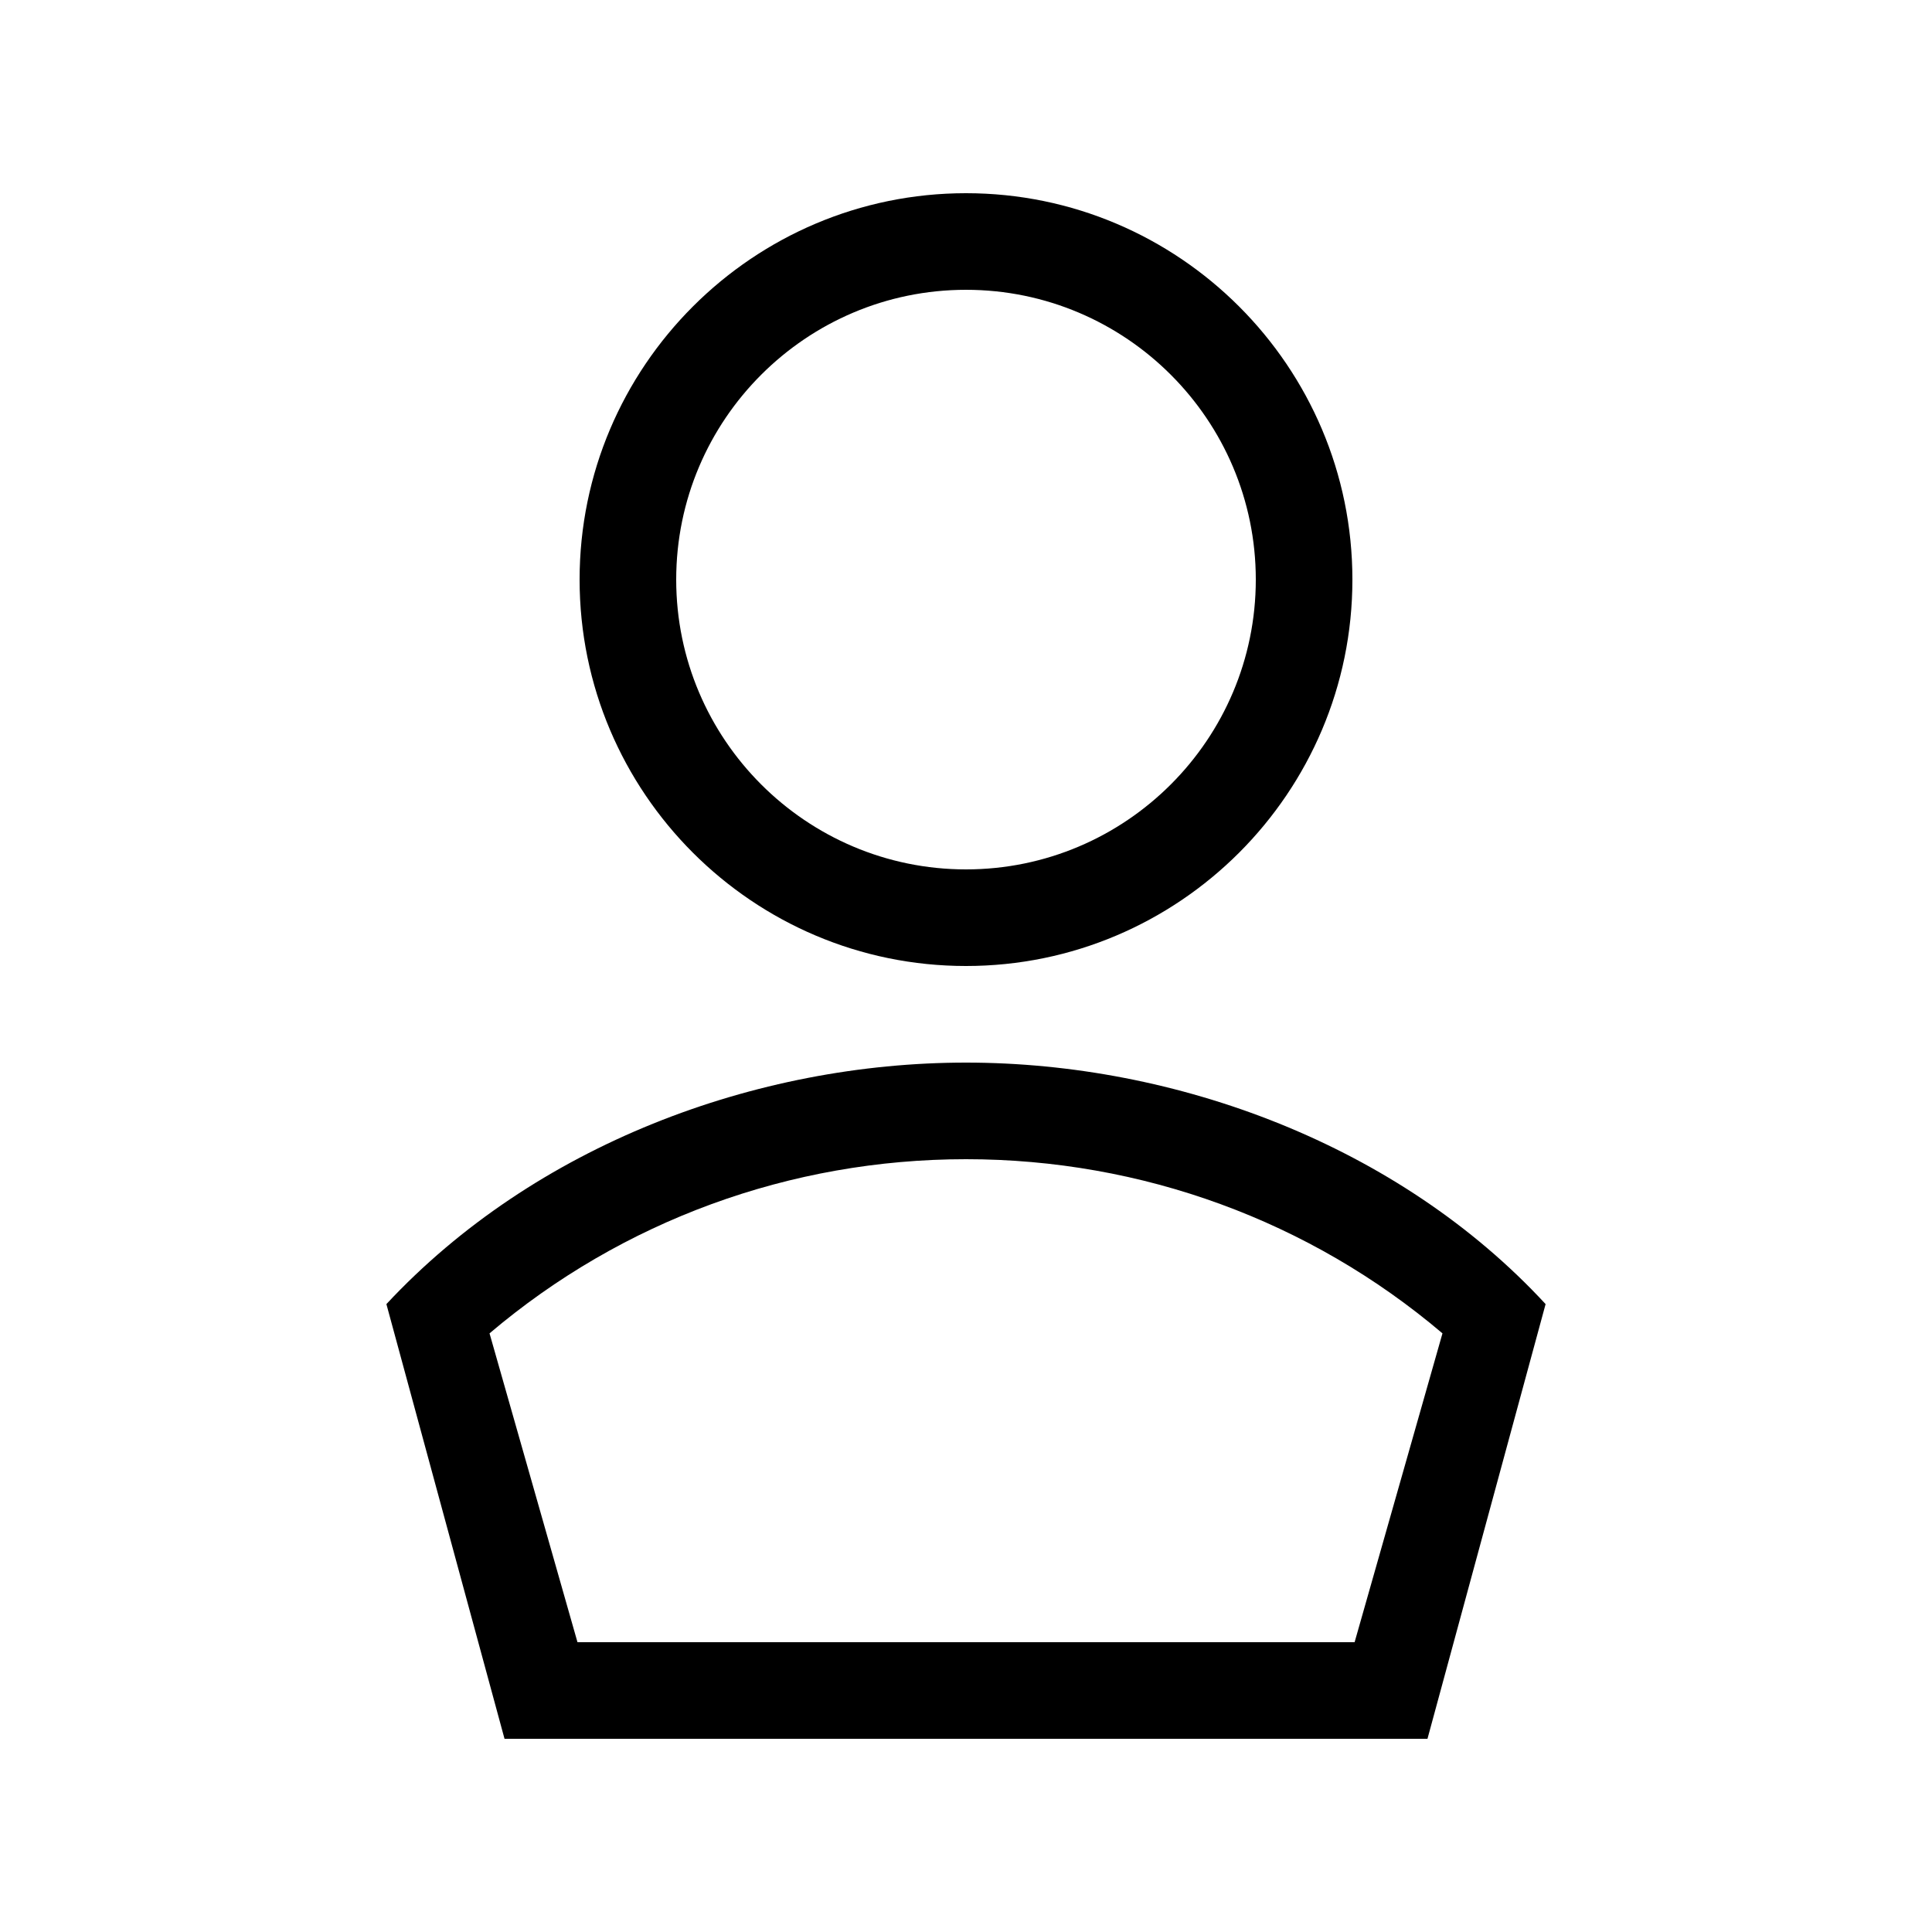 <svg width="21" height="21" viewBox="0 0 21 21" fill="currentColor" xmlns="http://www.w3.org/2000/svg">
<path fill-rule="evenodd" clip-rule="evenodd" d="M3.15 4.2C3.15 2.463 4.563 1.05 6.3 1.05C8.037 1.05 9.45 2.463 9.45 4.2C9.45 5.937 8.037 7.35 6.3 7.35C4.563 7.35 3.15 5.937 3.15 4.2ZM10.5 4.2C10.5 1.884 8.616 0 6.3 0C3.984 0 2.1 1.884 2.1 4.2C2.1 6.516 3.984 8.4 6.3 8.4C8.616 8.4 10.5 6.516 10.5 4.2ZM6.3 10.5C8.211 10.5 10.038 11.17 11.479 12.393L10.524 15.75H2.077L1.121 12.393C2.563 11.17 4.389 10.5 6.3 10.5ZM1.284 16.8H11.316L12.6 12.075C11.002 10.345 8.583 9.45 6.3 9.45C4.017 9.45 1.612 10.345 0 12.075L1.284 16.8Z" transform="translate(4.2 2.1)" fill="currentColor"/>
<mask id="mask0" mask-type="alpha" maskUnits="userSpaceOnUse" x="4" y="2" width="13" height="17">
<path fill-rule="evenodd" clip-rule="evenodd" d="M3.15 4.2C3.15 2.463 4.563 1.05 6.3 1.05C8.037 1.05 9.45 2.463 9.45 4.2C9.45 5.937 8.037 7.35 6.3 7.35C4.563 7.35 3.15 5.937 3.15 4.2ZM10.5 4.2C10.5 1.884 8.616 0 6.3 0C3.984 0 2.1 1.884 2.1 4.2C2.1 6.516 3.984 8.4 6.3 8.4C8.616 8.4 10.5 6.516 10.5 4.2ZM6.3 10.5C8.211 10.5 10.038 11.17 11.479 12.393L10.524 15.75H2.077L1.121 12.393C2.563 11.17 4.389 10.5 6.3 10.5ZM1.284 16.8H11.316L12.6 12.075C11.002 10.345 8.583 9.45 6.3 9.45C4.017 9.45 1.612 10.345 0 12.075L1.284 16.8Z" transform="translate(4.2 2.1)" fill="currentColor"/>
<path fill-rule="evenodd" clip-rule="evenodd" d="M3.15 4.2C3.15 2.463 4.563 1.05 6.3 1.05C8.037 1.05 9.45 2.463 9.45 4.2C9.45 5.937 8.037 7.35 6.3 7.35C4.563 7.35 3.15 5.937 3.15 4.2ZM10.5 4.2C10.5 1.884 8.616 0 6.3 0C3.984 0 2.1 1.884 2.1 4.2C2.1 6.516 3.984 8.4 6.3 8.4C8.616 8.4 10.5 6.516 10.5 4.2ZM6.3 10.5C8.211 10.5 10.038 11.17 11.479 12.393L10.524 15.75H2.077L1.121 12.393C2.563 11.17 4.389 10.5 6.3 10.5ZM1.284 16.8H11.316L12.6 12.075C11.002 10.345 8.583 9.45 6.3 9.45C4.017 9.45 1.612 10.345 0 12.075L1.284 16.8Z" transform="translate(4.2 2.1)" stroke="currentColor"/>
</mask>
</svg>
